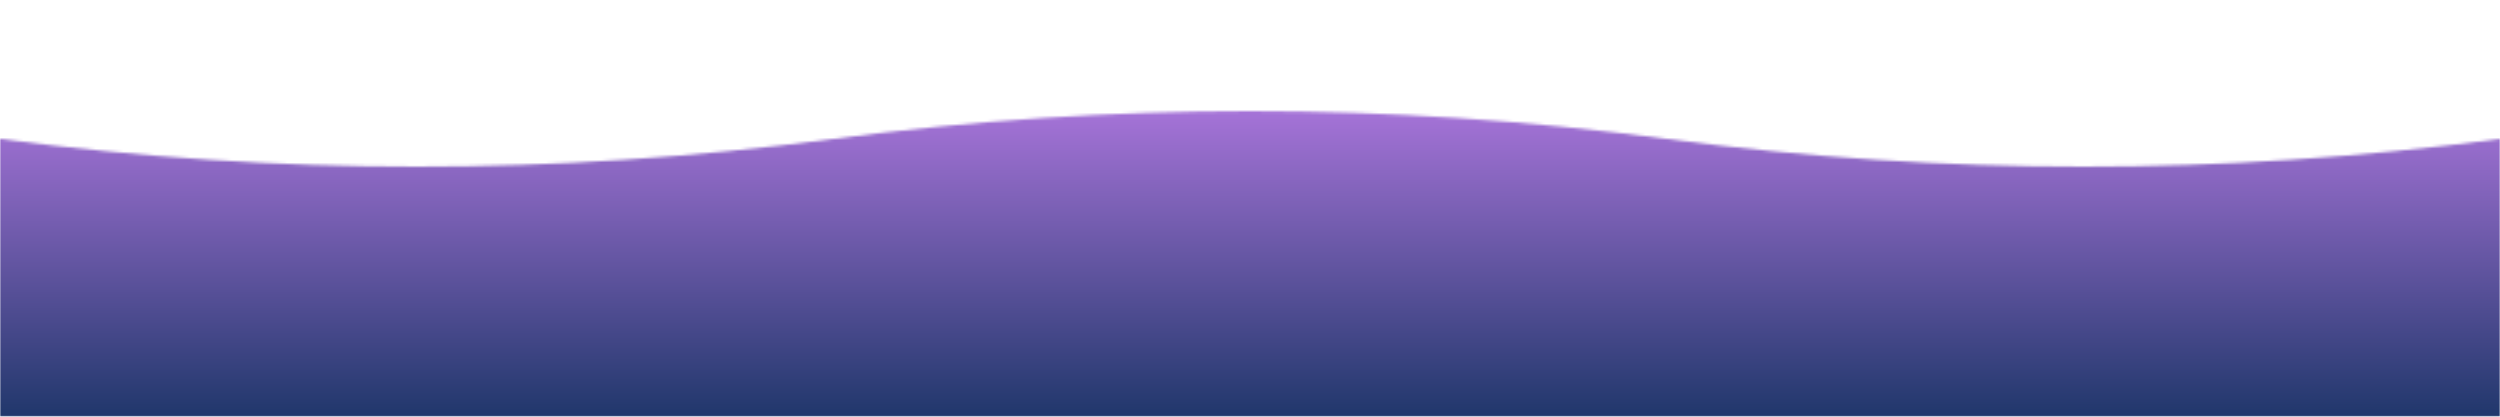 <svg width="100%" height="100%" xmlns="http://www.w3.org/2000/svg" viewBox="0 0 900 150">
    <defs>
        <linearGradient id="wavyGradient" x1="0" x2="0" y1="0" y2="1">
            <stop offset="0%" stop-color="#d689ff" />
            <stop offset="100%" stop-color="#20376b" />
        </linearGradient>
        <mask id="maskWave">
            <path d="M0 50 Q 150 70 300 50 T 600 50 T 900 50 V 150 H 0 Z" fill="white" />
        </mask>
    </defs>
    <rect x="0" y="0" width="100%" height="100%" fill="url(#wavyGradient)" mask="url(#maskWave)"></rect>
</svg>
